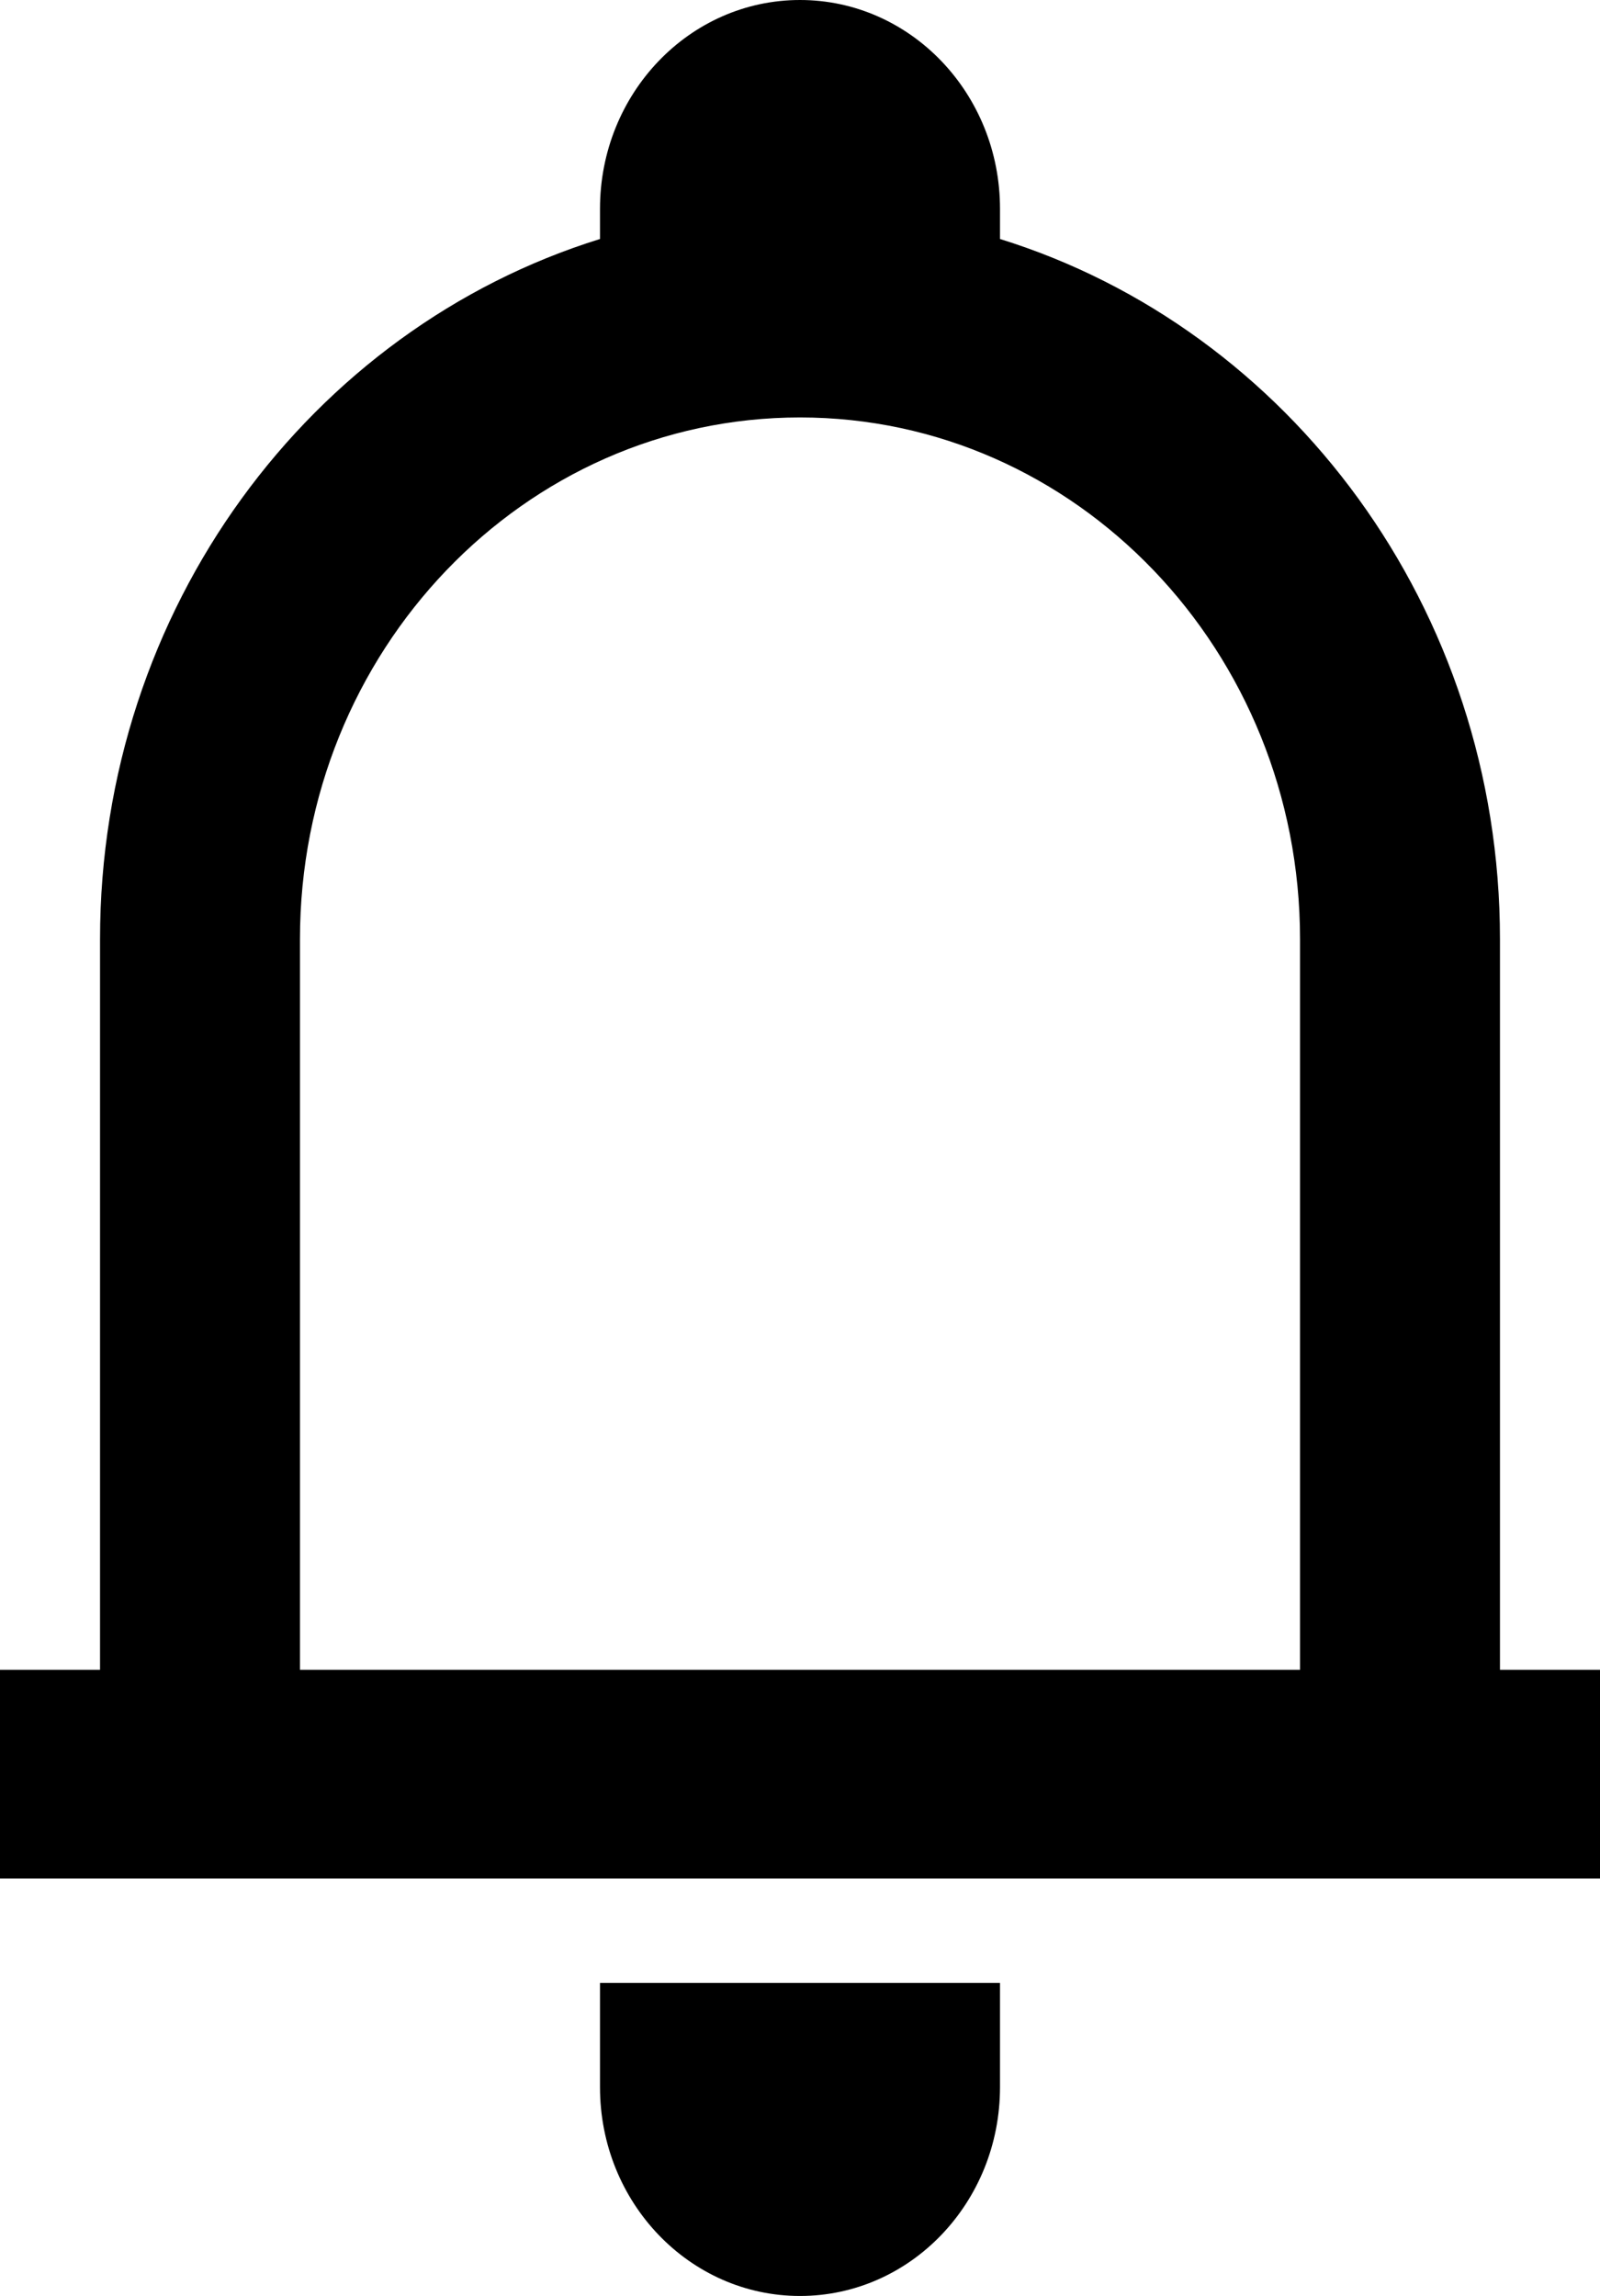 <svg width="23" height="33" viewBox="0 0 23 33" fill="none" xmlns="http://www.w3.org/2000/svg">
<path fill-rule="evenodd" clip-rule="evenodd" d="M14.375 3V3.435C18.532 4.726 21.562 8.743 21.562 13.5V24H23V27H0V24H1.438V13.5C1.438 8.743 4.468 4.726 8.625 3.435V3C8.625 1.343 9.912 0 11.5 0C13.088 0 14.375 1.343 14.375 3ZM4.312 24H18.688V13.5C18.688 9.358 15.47 6 11.5 6C7.53 6 4.312 9.358 4.312 13.5V24ZM14.375 30V28.5H8.625V30C8.625 31.657 9.912 33 11.5 33C13.088 33 14.375 31.657 14.375 30Z" fill="black"/>
</svg>
